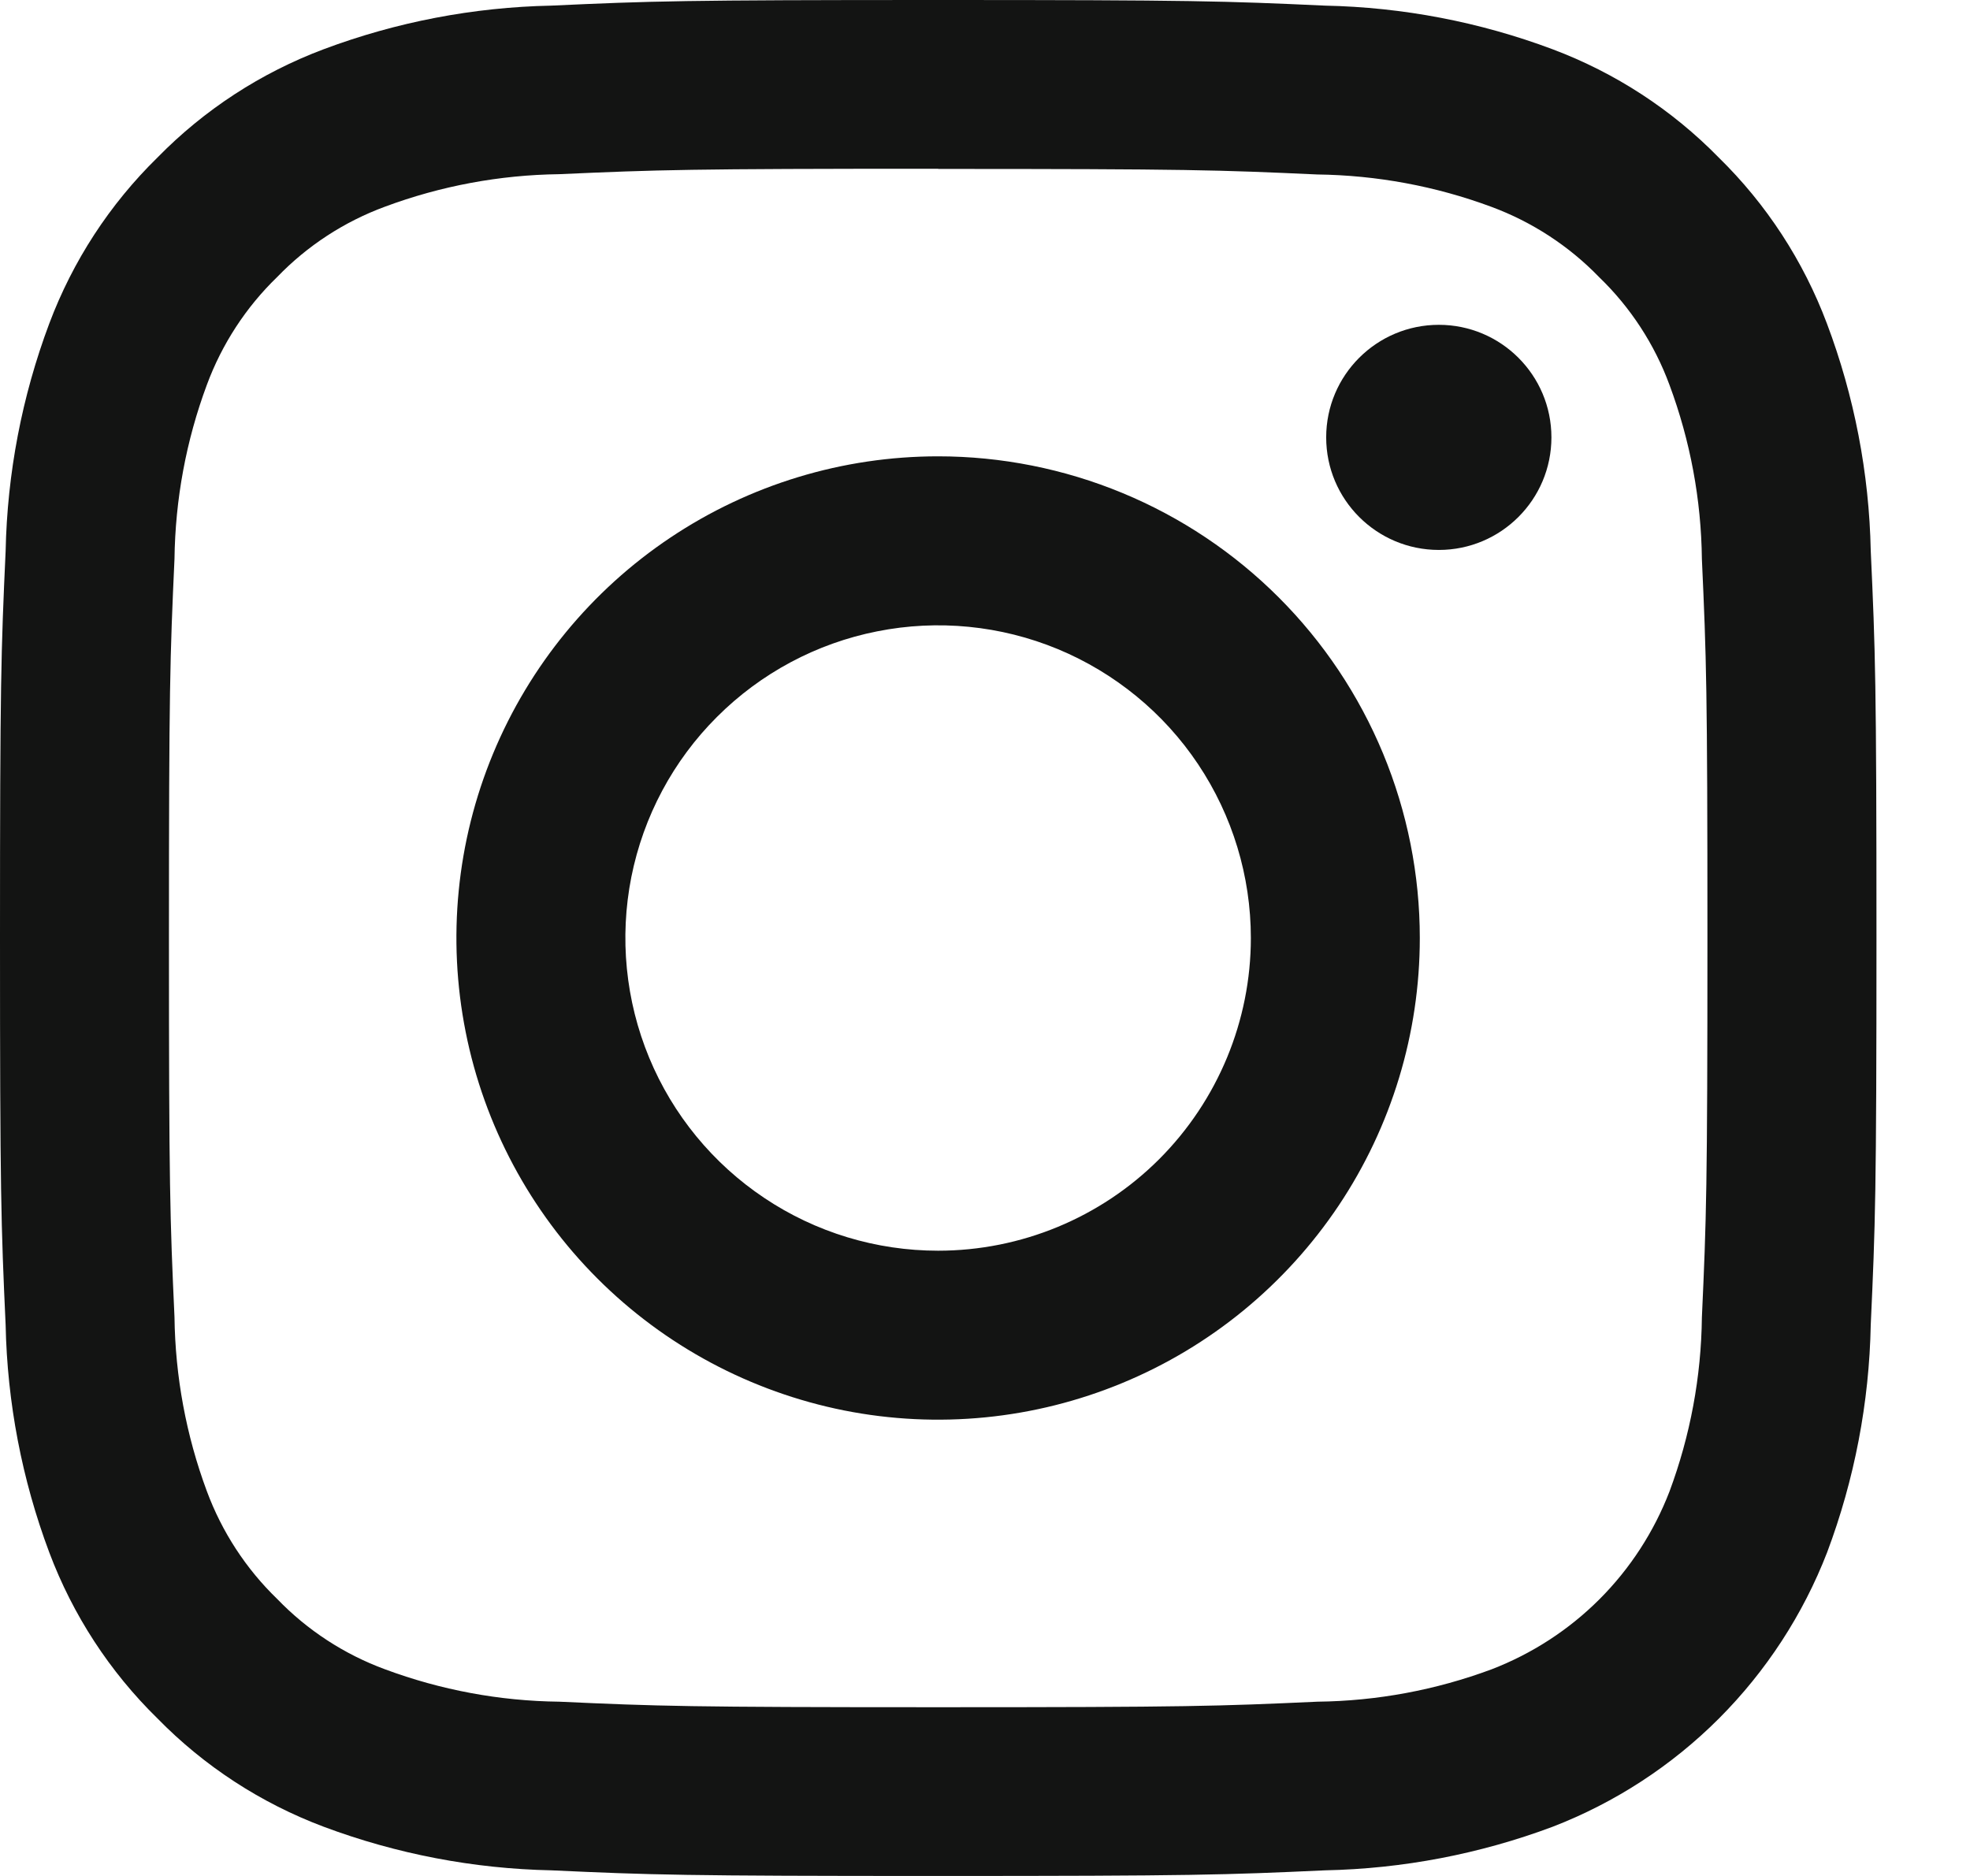 <svg width="21" height="20" viewBox="0 0 21 20" fill="none" xmlns="http://www.w3.org/2000/svg">
<path d="M10 1.801C12.67 1.801 12.986 1.812 14.041 1.86C14.675 1.868 15.303 1.984 15.898 2.205C16.332 2.366 16.725 2.622 17.047 2.955C17.381 3.277 17.637 3.67 17.797 4.105C18.018 4.699 18.135 5.327 18.142 5.961C18.19 7.016 18.201 7.336 18.201 10.002C18.201 12.669 18.19 12.989 18.142 14.044C18.135 14.678 18.018 15.306 17.797 15.9C17.631 16.331 17.377 16.723 17.05 17.05C16.723 17.377 16.331 17.631 15.9 17.797C15.306 18.018 14.678 18.135 14.044 18.142C12.989 18.19 12.669 18.201 10.002 18.201C7.336 18.201 7.016 18.19 5.961 18.142C5.327 18.135 4.699 18.018 4.105 17.797C3.67 17.637 3.277 17.381 2.955 17.047C2.622 16.725 2.366 16.332 2.205 15.898C1.984 15.303 1.868 14.675 1.86 14.041C1.812 12.986 1.801 12.666 1.801 10C1.801 7.334 1.812 7.014 1.86 5.959C1.868 5.325 1.984 4.697 2.205 4.103C2.366 3.668 2.622 3.275 2.955 2.953C3.277 2.619 3.67 2.363 4.105 2.203C4.699 1.982 5.327 1.865 5.961 1.857C7.016 1.81 7.336 1.799 10.002 1.799M10 0C7.284 0 6.944 0.011 5.875 0.06C5.046 0.077 4.226 0.234 3.45 0.525C2.782 0.776 2.178 1.169 1.679 1.679C1.169 2.178 0.776 2.782 0.525 3.45C0.234 4.226 0.077 5.046 0.06 5.875C0.011 6.944 0 7.284 0 10C0 12.716 0.011 13.056 0.06 14.125C0.077 14.954 0.234 15.774 0.525 16.55C0.776 17.218 1.169 17.822 1.679 18.321C2.178 18.831 2.782 19.224 3.45 19.475C4.227 19.766 5.048 19.923 5.878 19.94C6.944 19.989 7.284 20 10 20C12.716 20 13.056 19.989 14.125 19.94C14.955 19.923 15.775 19.766 16.552 19.475C17.217 19.218 17.82 18.825 18.324 18.321C18.827 17.817 19.22 17.214 19.477 16.55C19.769 15.773 19.926 14.952 19.942 14.123C19.991 13.056 20.003 12.716 20.003 9.998C20.003 7.279 19.991 6.941 19.942 5.872C19.925 5.044 19.767 4.225 19.475 3.45C19.224 2.782 18.831 2.178 18.321 1.679C17.822 1.169 17.218 0.776 16.55 0.525C15.774 0.234 14.954 0.077 14.125 0.06C13.056 0.011 12.716 0 10 0Z" fill="#131413"/>
<path d="M10 4.865C8.984 4.865 7.992 5.166 7.147 5.731C6.303 6.295 5.645 7.097 5.256 8.035C4.867 8.973 4.766 10.006 4.964 11.002C5.162 11.998 5.651 12.913 6.369 13.631C7.087 14.349 8.002 14.838 8.998 15.037C9.994 15.235 11.027 15.133 11.965 14.744C12.903 14.356 13.705 13.697 14.27 12.853C14.834 12.009 15.135 11.016 15.135 10C15.135 9.326 15.002 8.658 14.744 8.035C14.486 7.412 14.108 6.846 13.631 6.369C13.154 5.892 12.588 5.514 11.965 5.256C11.342 4.998 10.674 4.865 10 4.865ZM10 13.334C9.341 13.334 8.696 13.139 8.148 12.772C7.6 12.406 7.172 11.885 6.92 11.276C6.668 10.667 6.602 9.997 6.73 9.35C6.859 8.703 7.176 8.109 7.643 7.643C8.109 7.177 8.703 6.859 9.35 6.731C9.996 6.602 10.667 6.668 11.276 6.92C11.885 7.173 12.406 7.6 12.772 8.148C13.138 8.696 13.334 9.341 13.334 10C13.334 10.884 12.982 11.732 12.357 12.358C11.732 12.983 10.884 13.334 10 13.334Z" fill="#131413"/>
<path d="M15.338 5.863C16 5.863 16.538 5.326 16.538 4.663C16.538 4 16 3.463 15.338 3.463C14.675 3.463 14.137 4 14.137 4.663C14.137 5.326 14.675 5.863 15.338 5.863Z" fill="#131413"/>
</svg>
